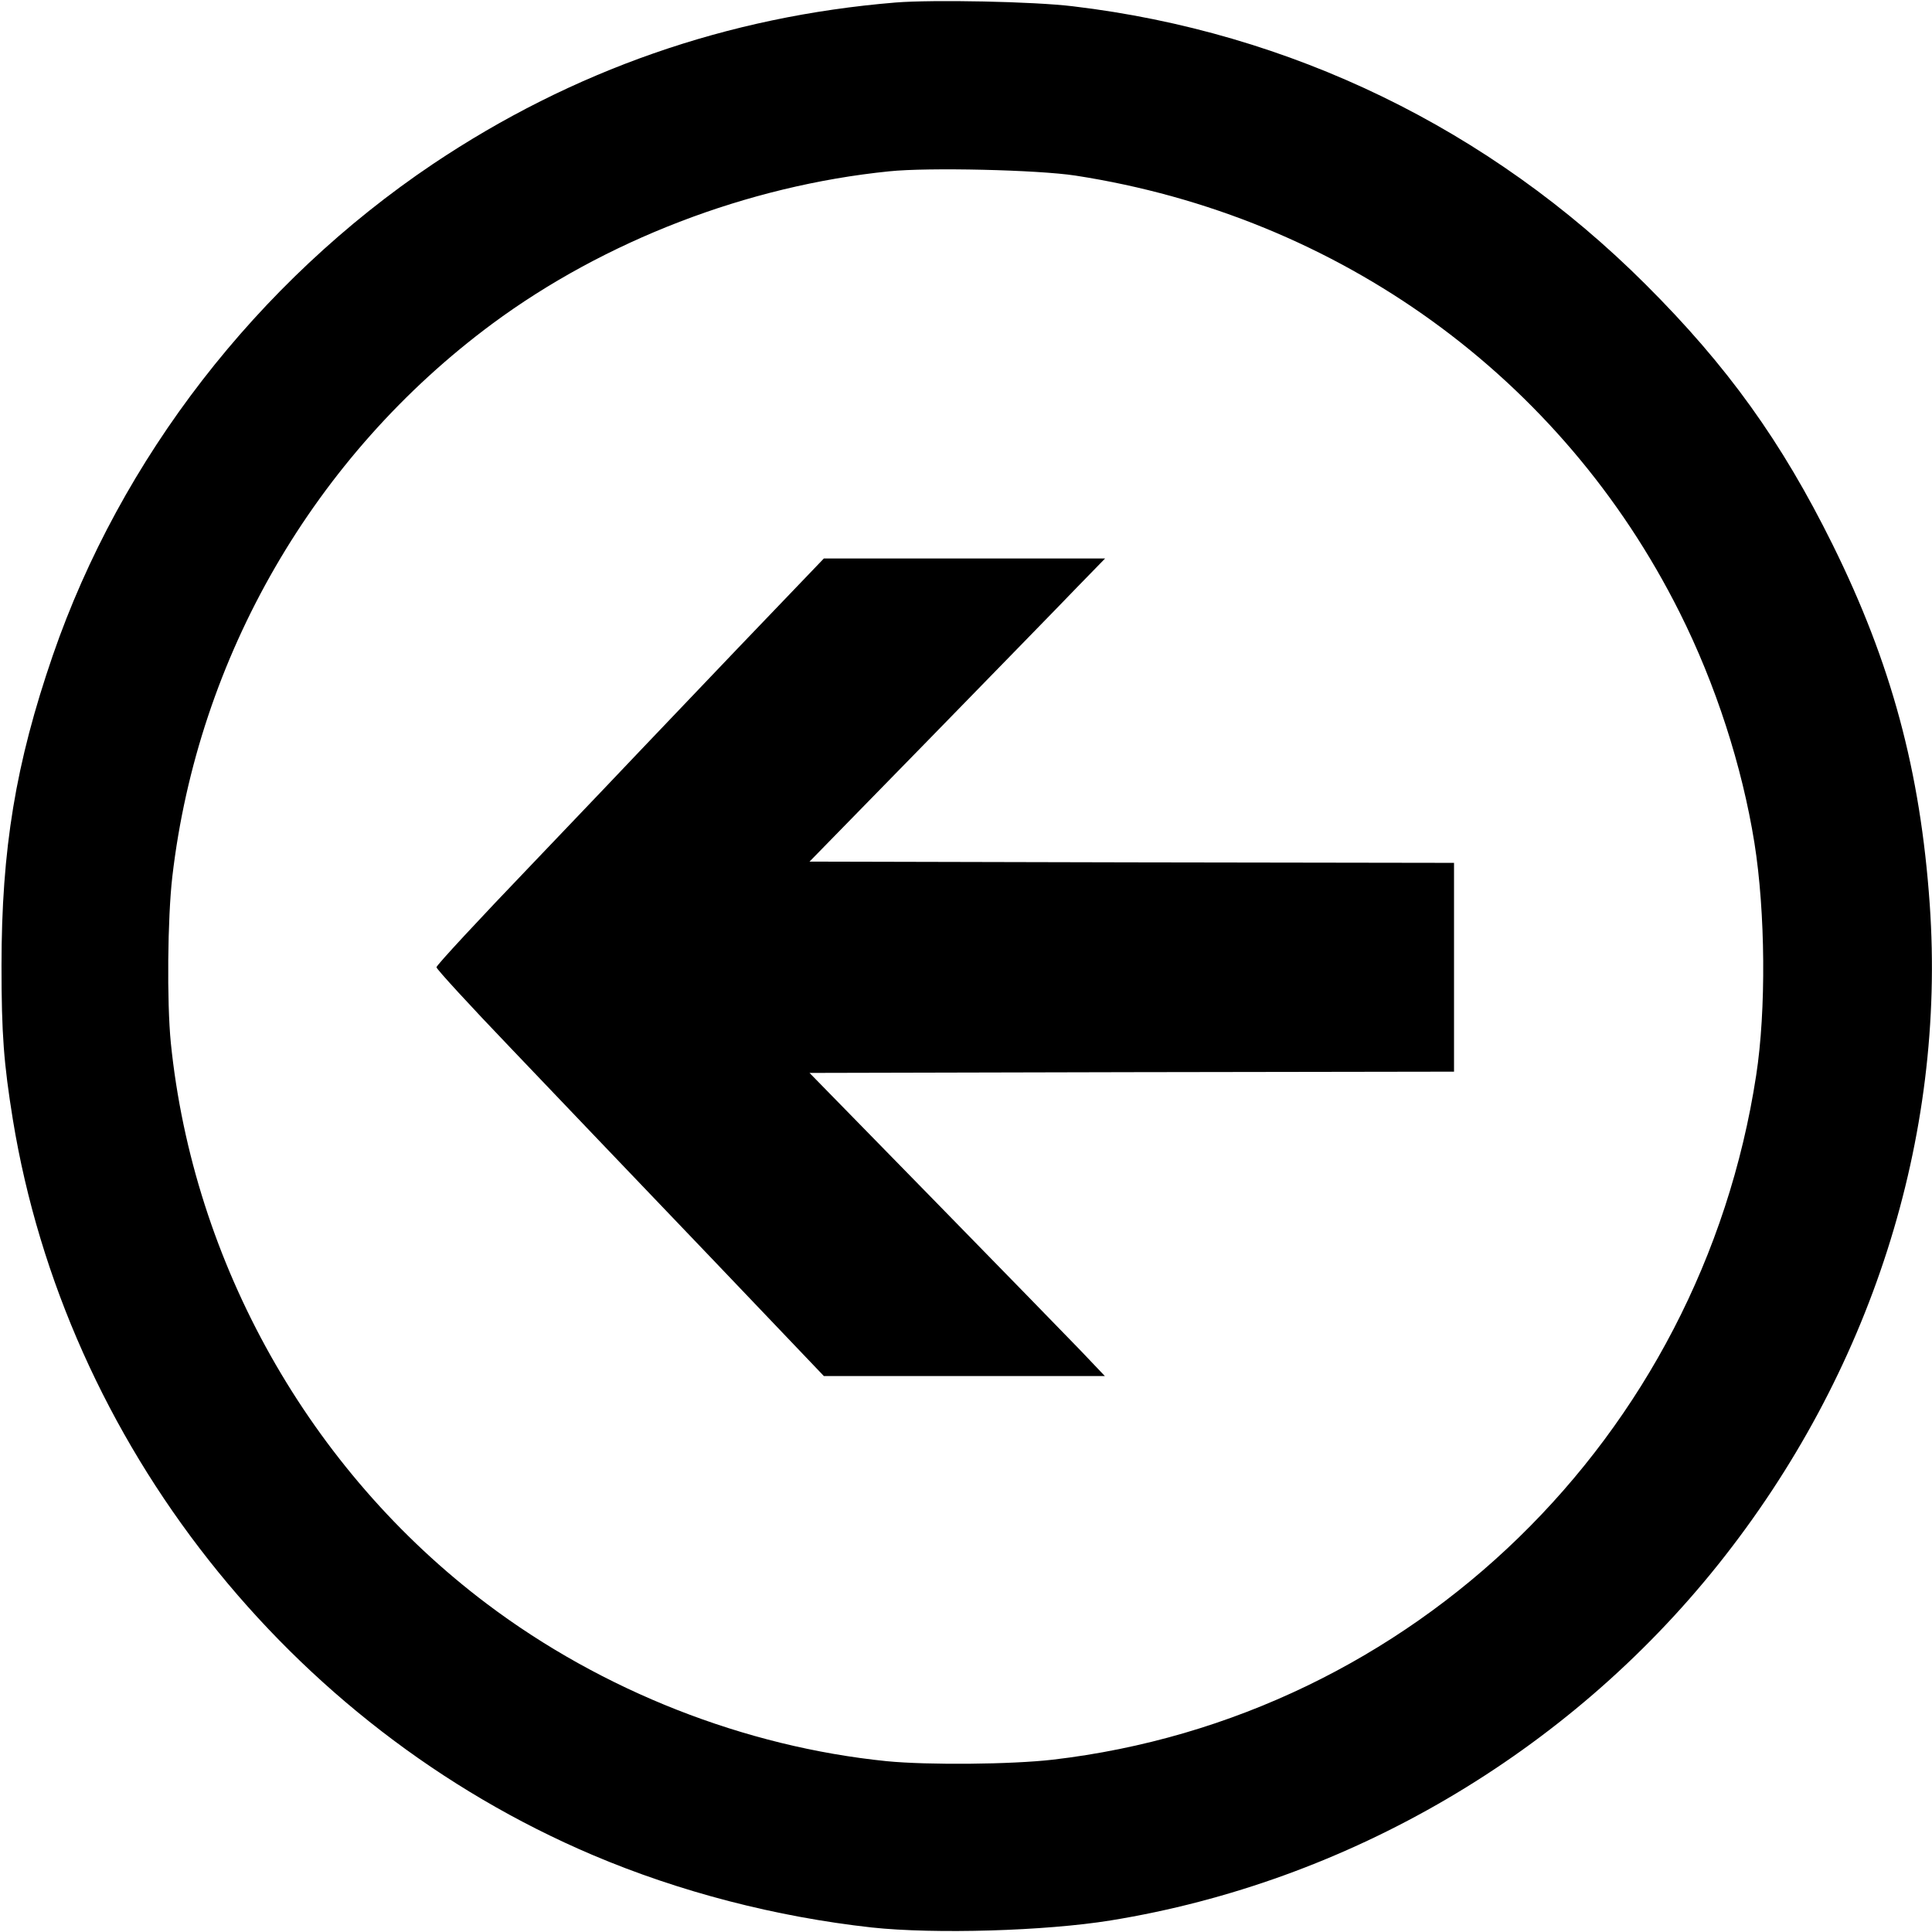 <?xml version="1.0" standalone="no"?>
<!DOCTYPE svg PUBLIC "-//W3C//DTD SVG 20010904//EN"
 "http://www.w3.org/TR/2001/REC-SVG-20010904/DTD/svg10.dtd">
<svg version="1.0" xmlns="http://www.w3.org/2000/svg"
 width="768pt" height="768pt" viewBox="0 0 768 768"
 preserveAspectRatio="xMidYMid meet">

<g transform="translate(0,768) scale(0.1,-0.1)"
fill="#000000" stroke="none">
<path d="M3560 7670 c-668 -55 -1284 -270 -1839 -642 -699 -470 -1241 -1170
-1511 -1953 -148 -430 -204 -770 -204 -1235 0 -270 9 -387 45 -610 210 -1285
1098 -2411 2305 -2924 346 -147 730 -246 1109 -288 251 -27 691 -14 950 28
944 153 1816 664 2416 1416 605 758 905 1695 840 2623 -37 530 -153 959 -386
1430 -203 410 -418 710 -744 1035 -619 618 -1410 1002 -2276 1105 -155 19
-557 27 -705 15z m715 -688 c1049 -162 1934 -802 2402 -1737 143 -285 248
-610 297 -915 44 -276 47 -667 7 -925 -220 -1439 -1365 -2553 -2796 -2720
-164 -19 -496 -22 -660 -6 -564 57 -1130 279 -1589 625 -705 531 -1168 1354
-1257 2231 -16 163 -13 496 6 660 102 875 565 1674 1272 2198 446 330 1014
549 1578 606 154 16 590 6 740 -17z"/>
<path d="M2930 5100 c-190 -199 -365 -383 -390 -409 -25 -27 -216 -227 -425
-446 -209 -218 -380 -402 -380 -410 0 -7 133 -152 295 -321 356 -373 287 -301
813 -851 l432 -453 559 0 558 0 -98 103 c-54 56 -318 327 -587 602 l-489 500
1281 3 1281 2 0 415 0 415 -1281 2 -1281 3 474 485 c260 267 525 538 587 603
l114 117 -559 0 -559 0 -345 -360z"/>
</g>
</svg>
